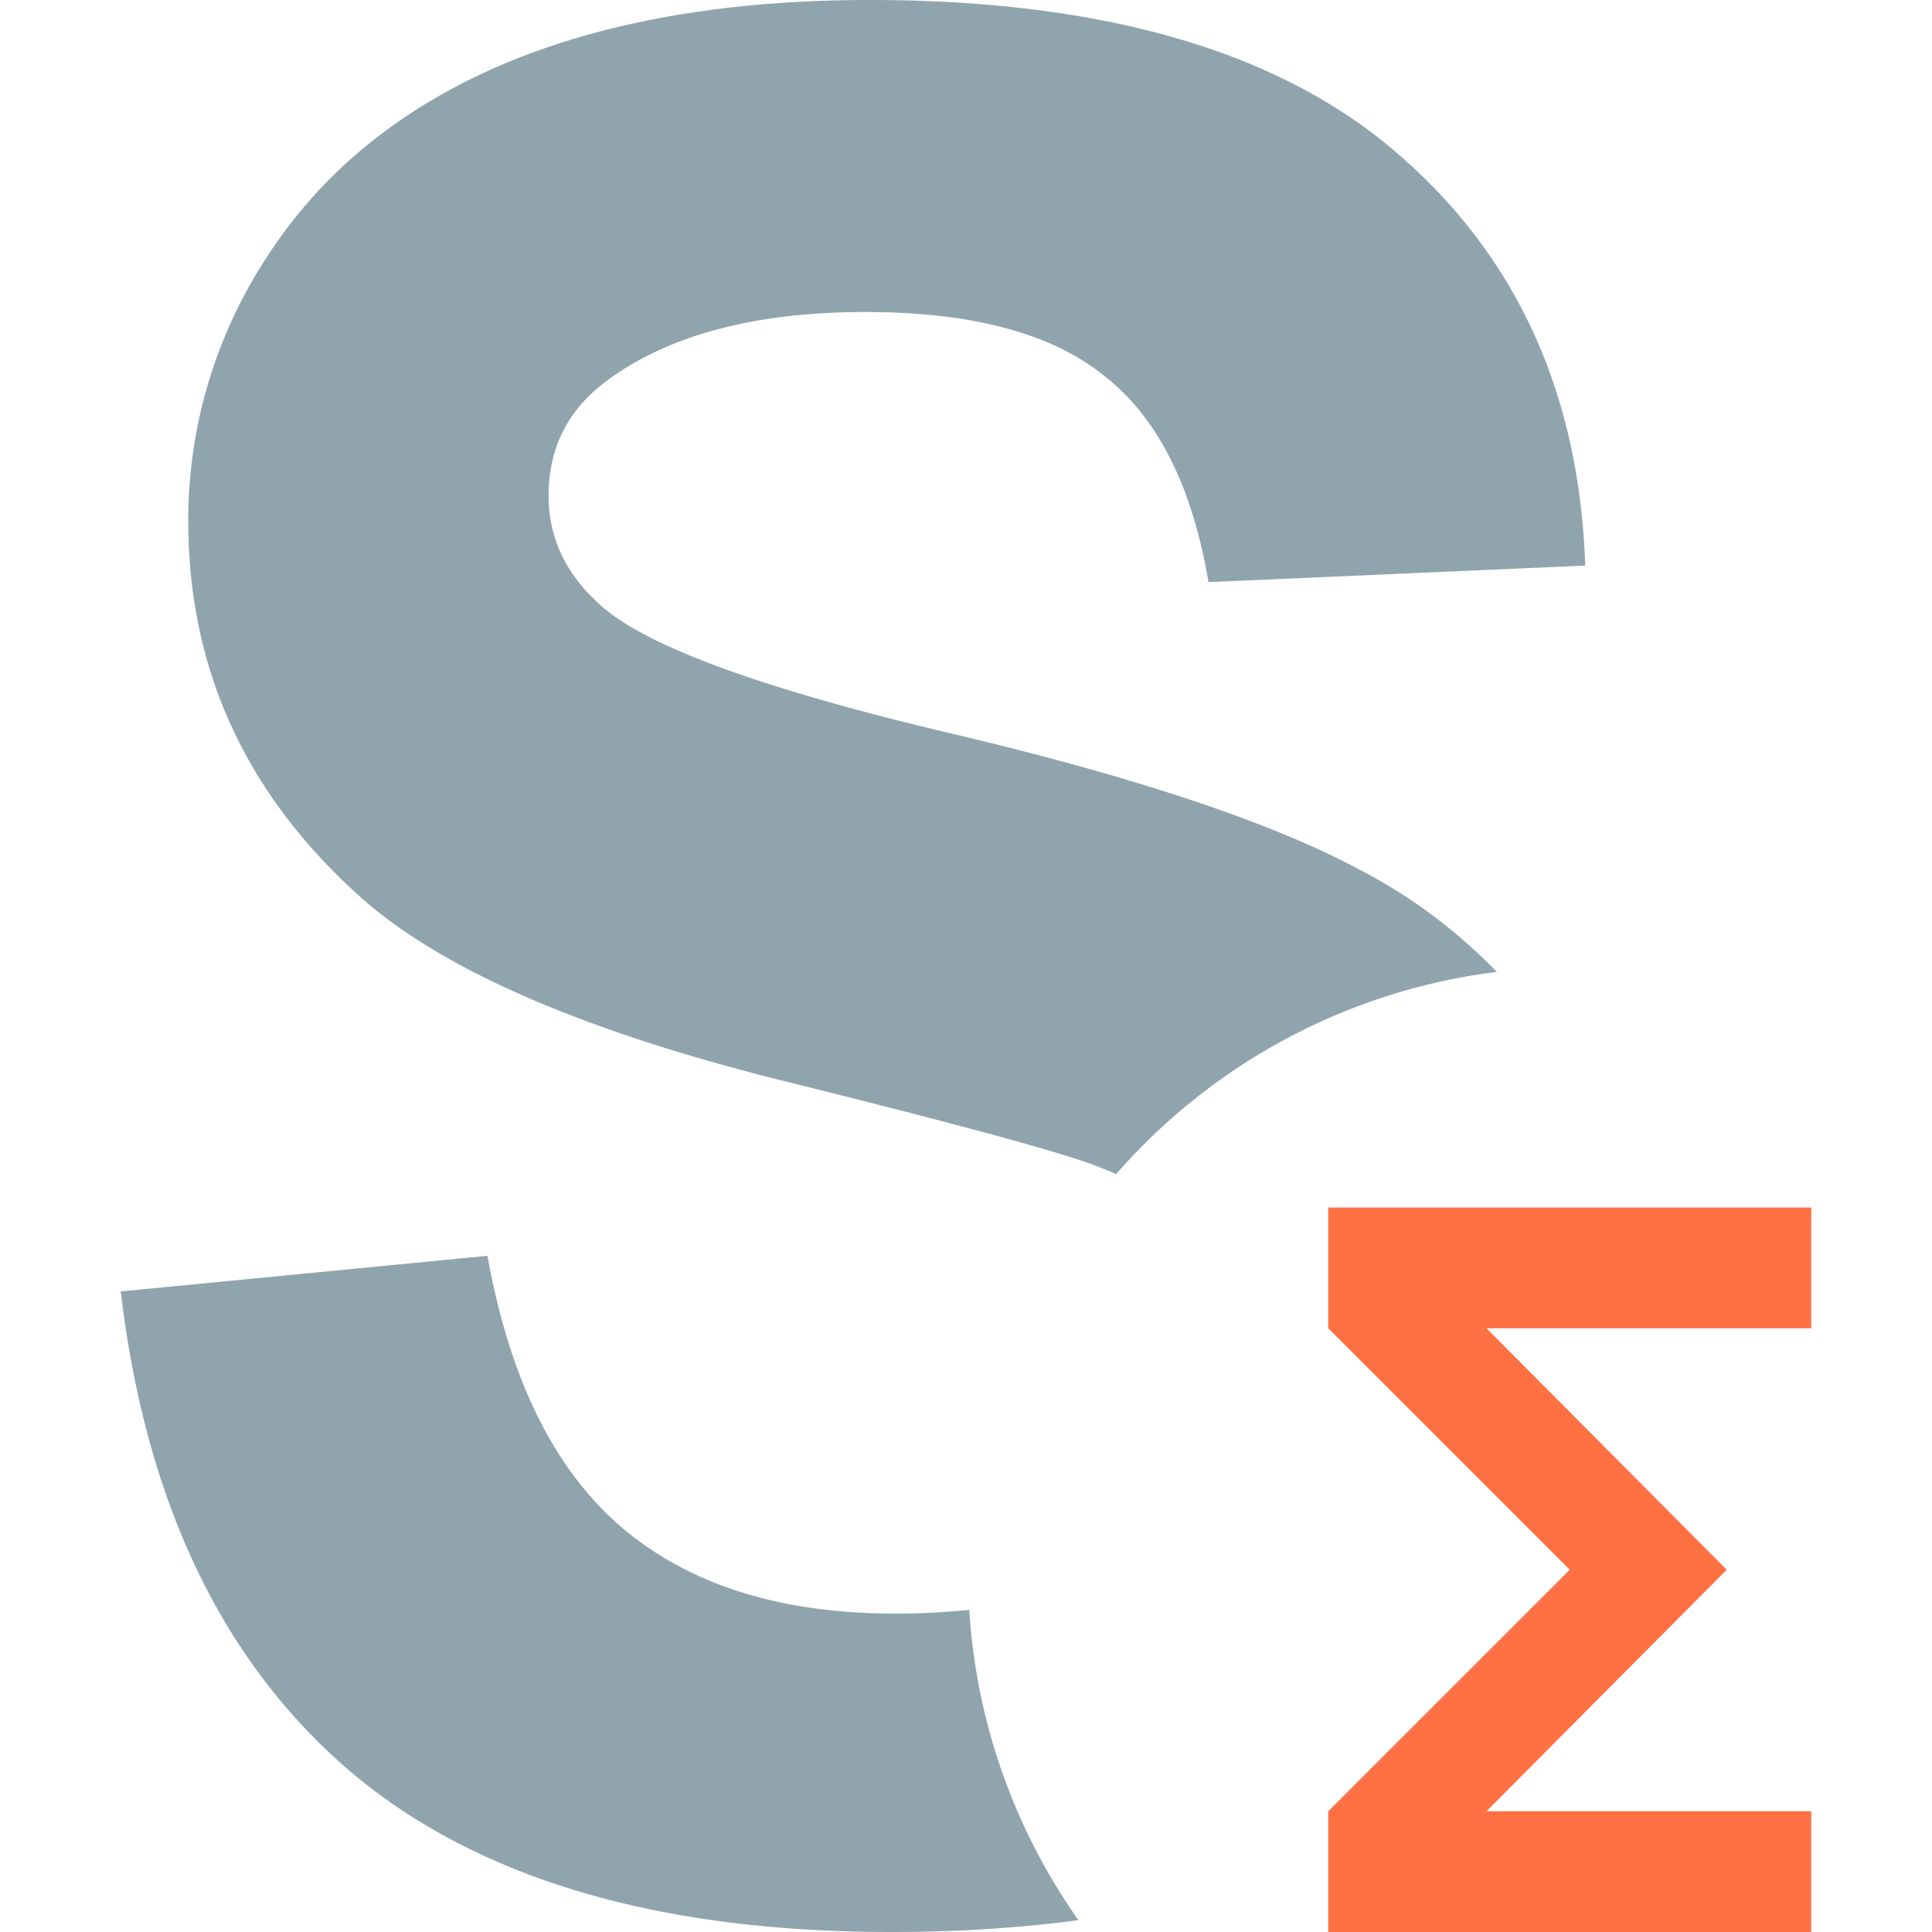 <svg width="16" height="16" xmlns="http://www.w3.org/2000/svg">
  <path style="fill:#90a4ae" d="M7.201 0C6.013 0 4.998.179 4.154.537c-.836.359-1.481.883-1.931 1.572a3.974 3.974 0 0 0-.664 2.205c0 1.224.474 2.261 1.423 3.112.675.604 1.85 1.114 3.524 1.53 1.3.323 2.134.546 2.5.673.084.03.162.062.238.094a5 5 0 0 1 3.152-1.674 4.403 4.403 0 0 0-1.154-.856c-.724-.386-1.846-.76-3.365-1.119-1.519-.358-2.475-.703-2.87-1.033-.309-.26-.464-.572-.464-.937 0-.401.166-.722.496-.961.513-.373 1.224-.559 2.13-.559.88 0 1.538.176 1.974.527.443.345.731.915.865 1.71l3.12-.137c-.048-1.42-.565-2.558-1.55-3.409C10.601.425 9.142 0 7.201 0zM4.037 10.4 1 10.695c.204 1.73.83 3.048 1.877 3.955 1.048.9 2.55 1.35 4.504 1.35.555 0 1.07-.034 1.55-.098a5 5 0 0 1-.904-2.57c-.194.02-.397.031-.615.031-.95 0-1.705-.238-2.267-.717-.556-.478-.925-1.226-1.108-2.246z"/>
  <path d="M15 11h-2.69l1.99 2-1.99 2H15v1h-4v-1l2-2-2-2v-1h4z" style="stroke-width:1;fill:#ff7043;fill-opacity:1"/>
</svg>
